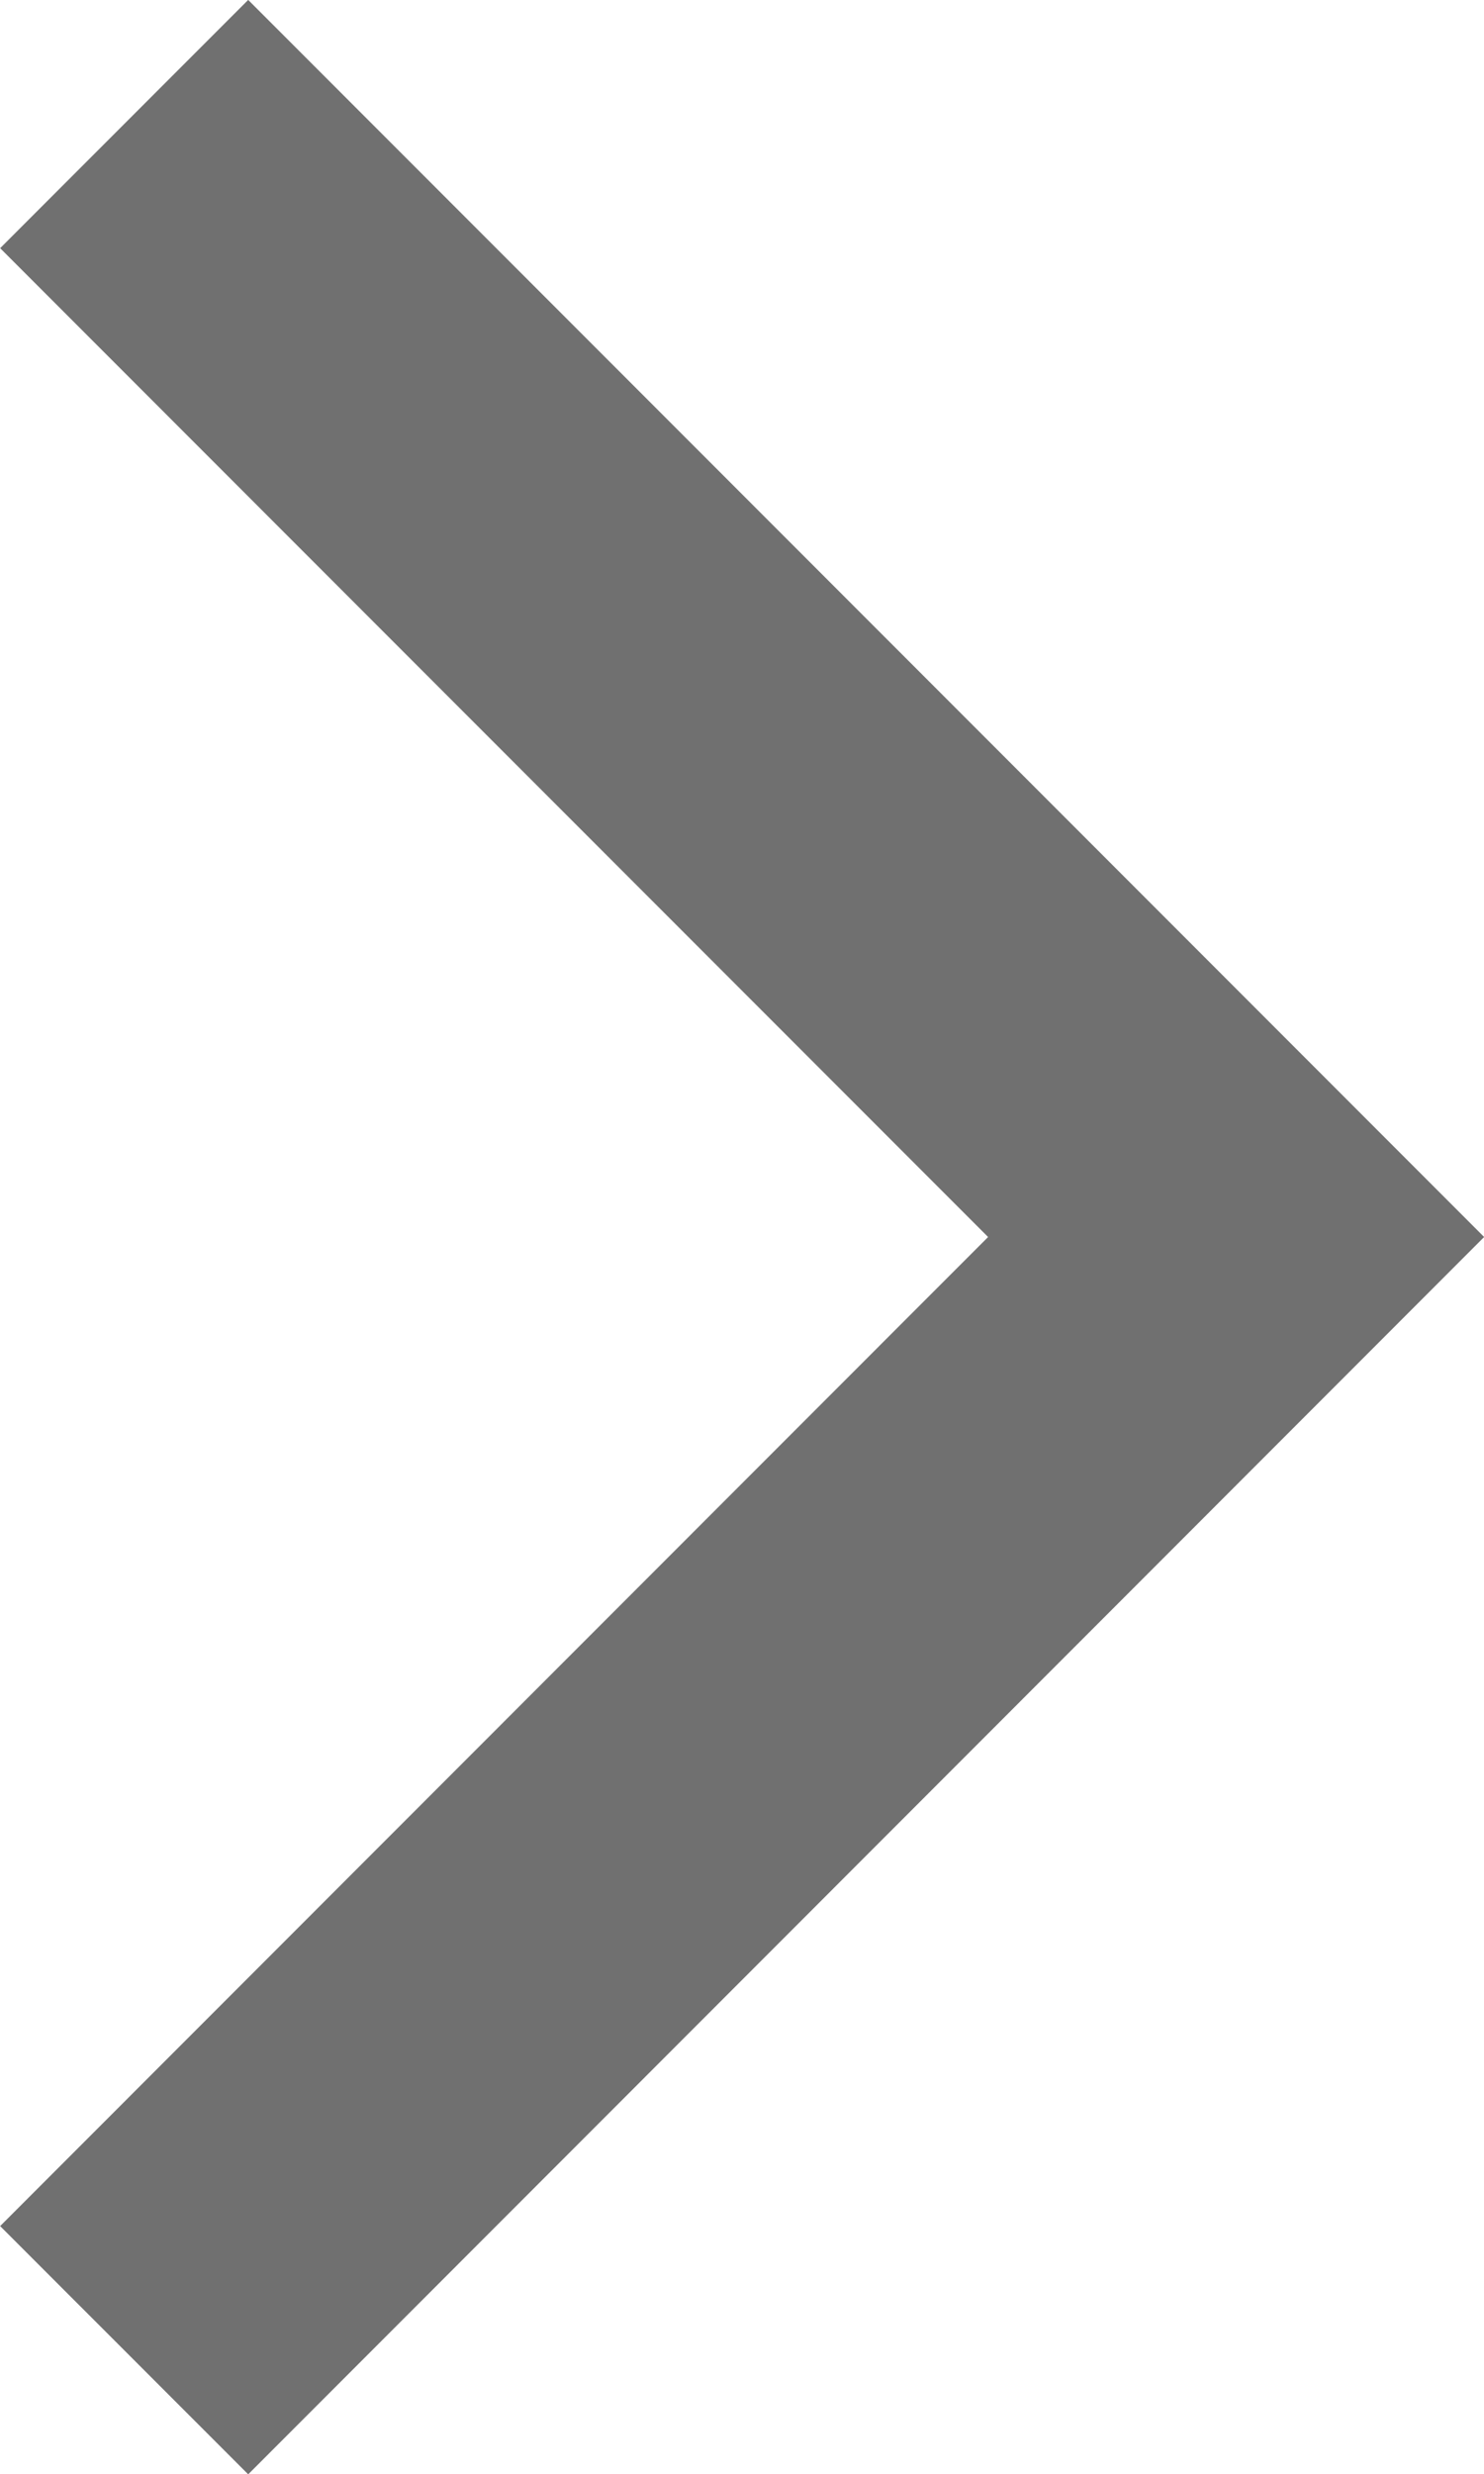 <svg xmlns="http://www.w3.org/2000/svg" width="6.346" height="10.571" viewBox="0 0 6.346 10.571"><defs><style>.a{fill:none;stroke:#707070;stroke-width:1.5px;}</style></defs><path class="a" d="M6574.662,445.407l4.756,4.755,4.755-4.755" transform="translate(-444.876 6584.703) rotate(-90)"/></svg>
